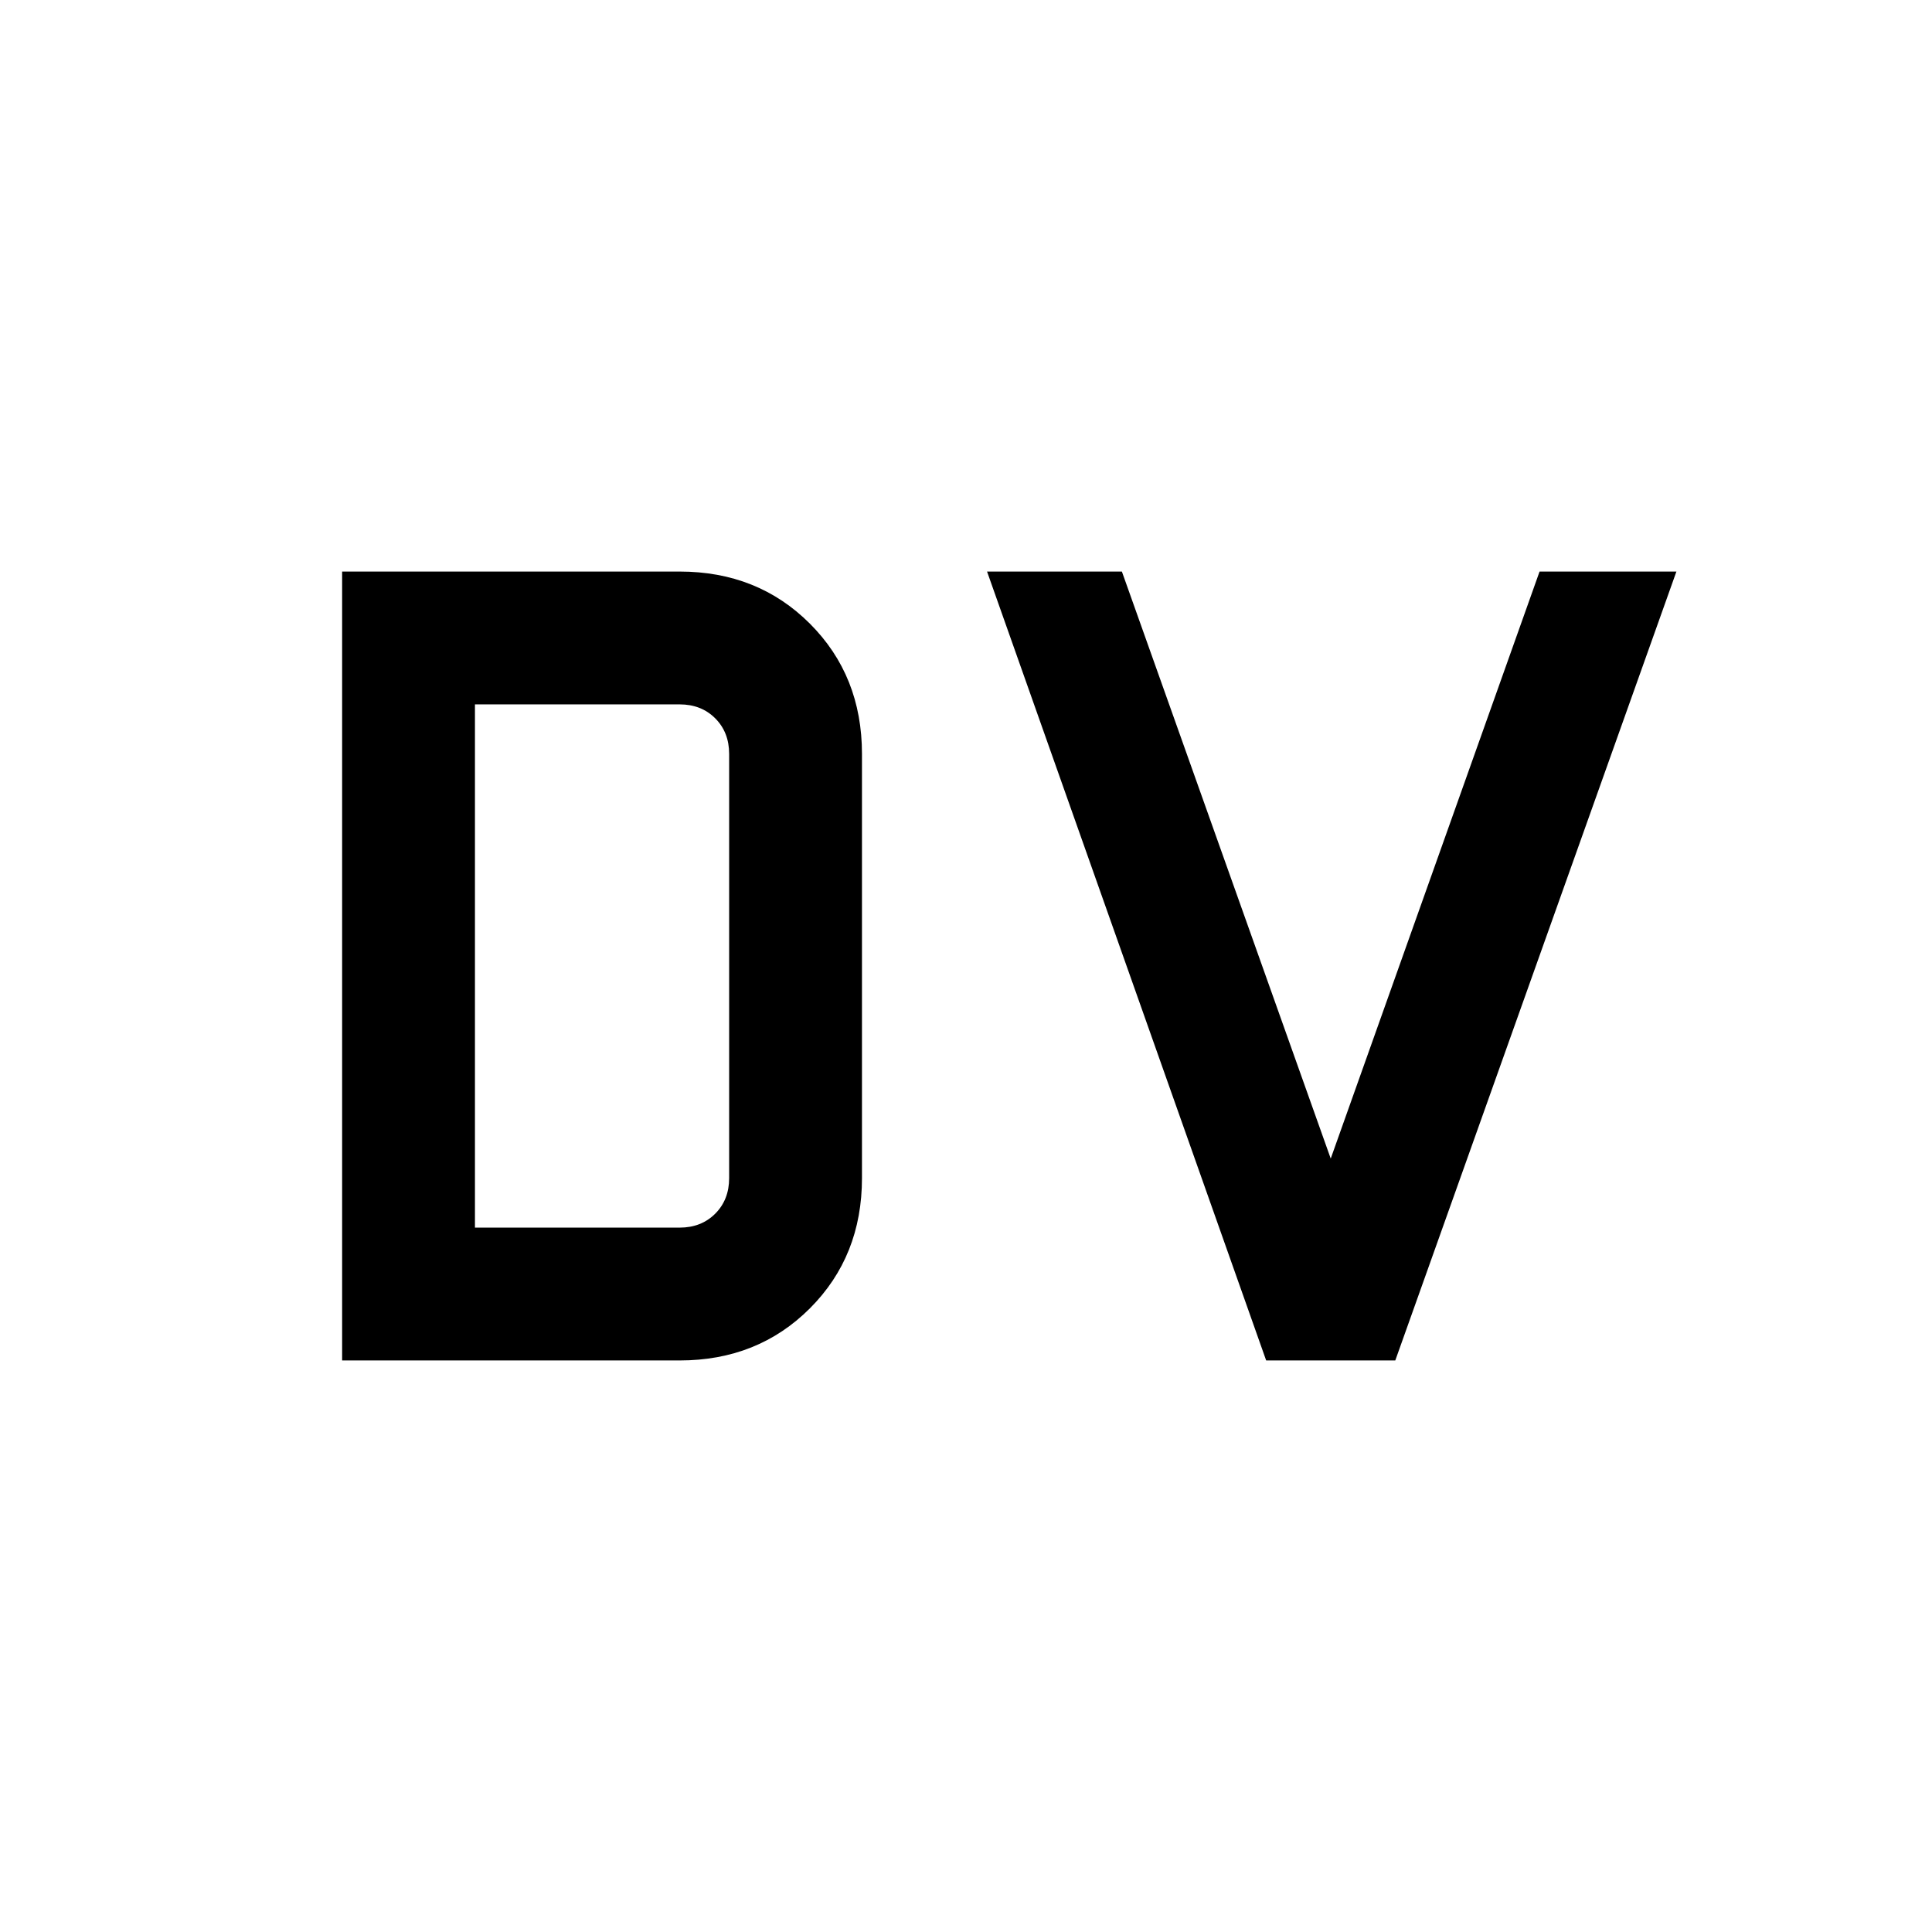 <svg xmlns="http://www.w3.org/2000/svg" height="24" viewBox="0 -960 960 960" width="24"><path d="M236-350h101.69q10.77 0 17.69-6.92 6.93-6.93 6.93-17.7v-210.76q0-10.77-6.93-17.7-6.92-6.92-17.69-6.92H236v260Zm-66 66v-392h167.69q38.85 0 64.73 25.88 25.89 25.89 25.89 64.74v210.76q0 38.85-25.89 64.74Q376.54-284 337.69-284H170Zm459.15 0L490.46-676h67l103.77 291.69L765-676h68L693.31-284h-64.16Z"/></svg>